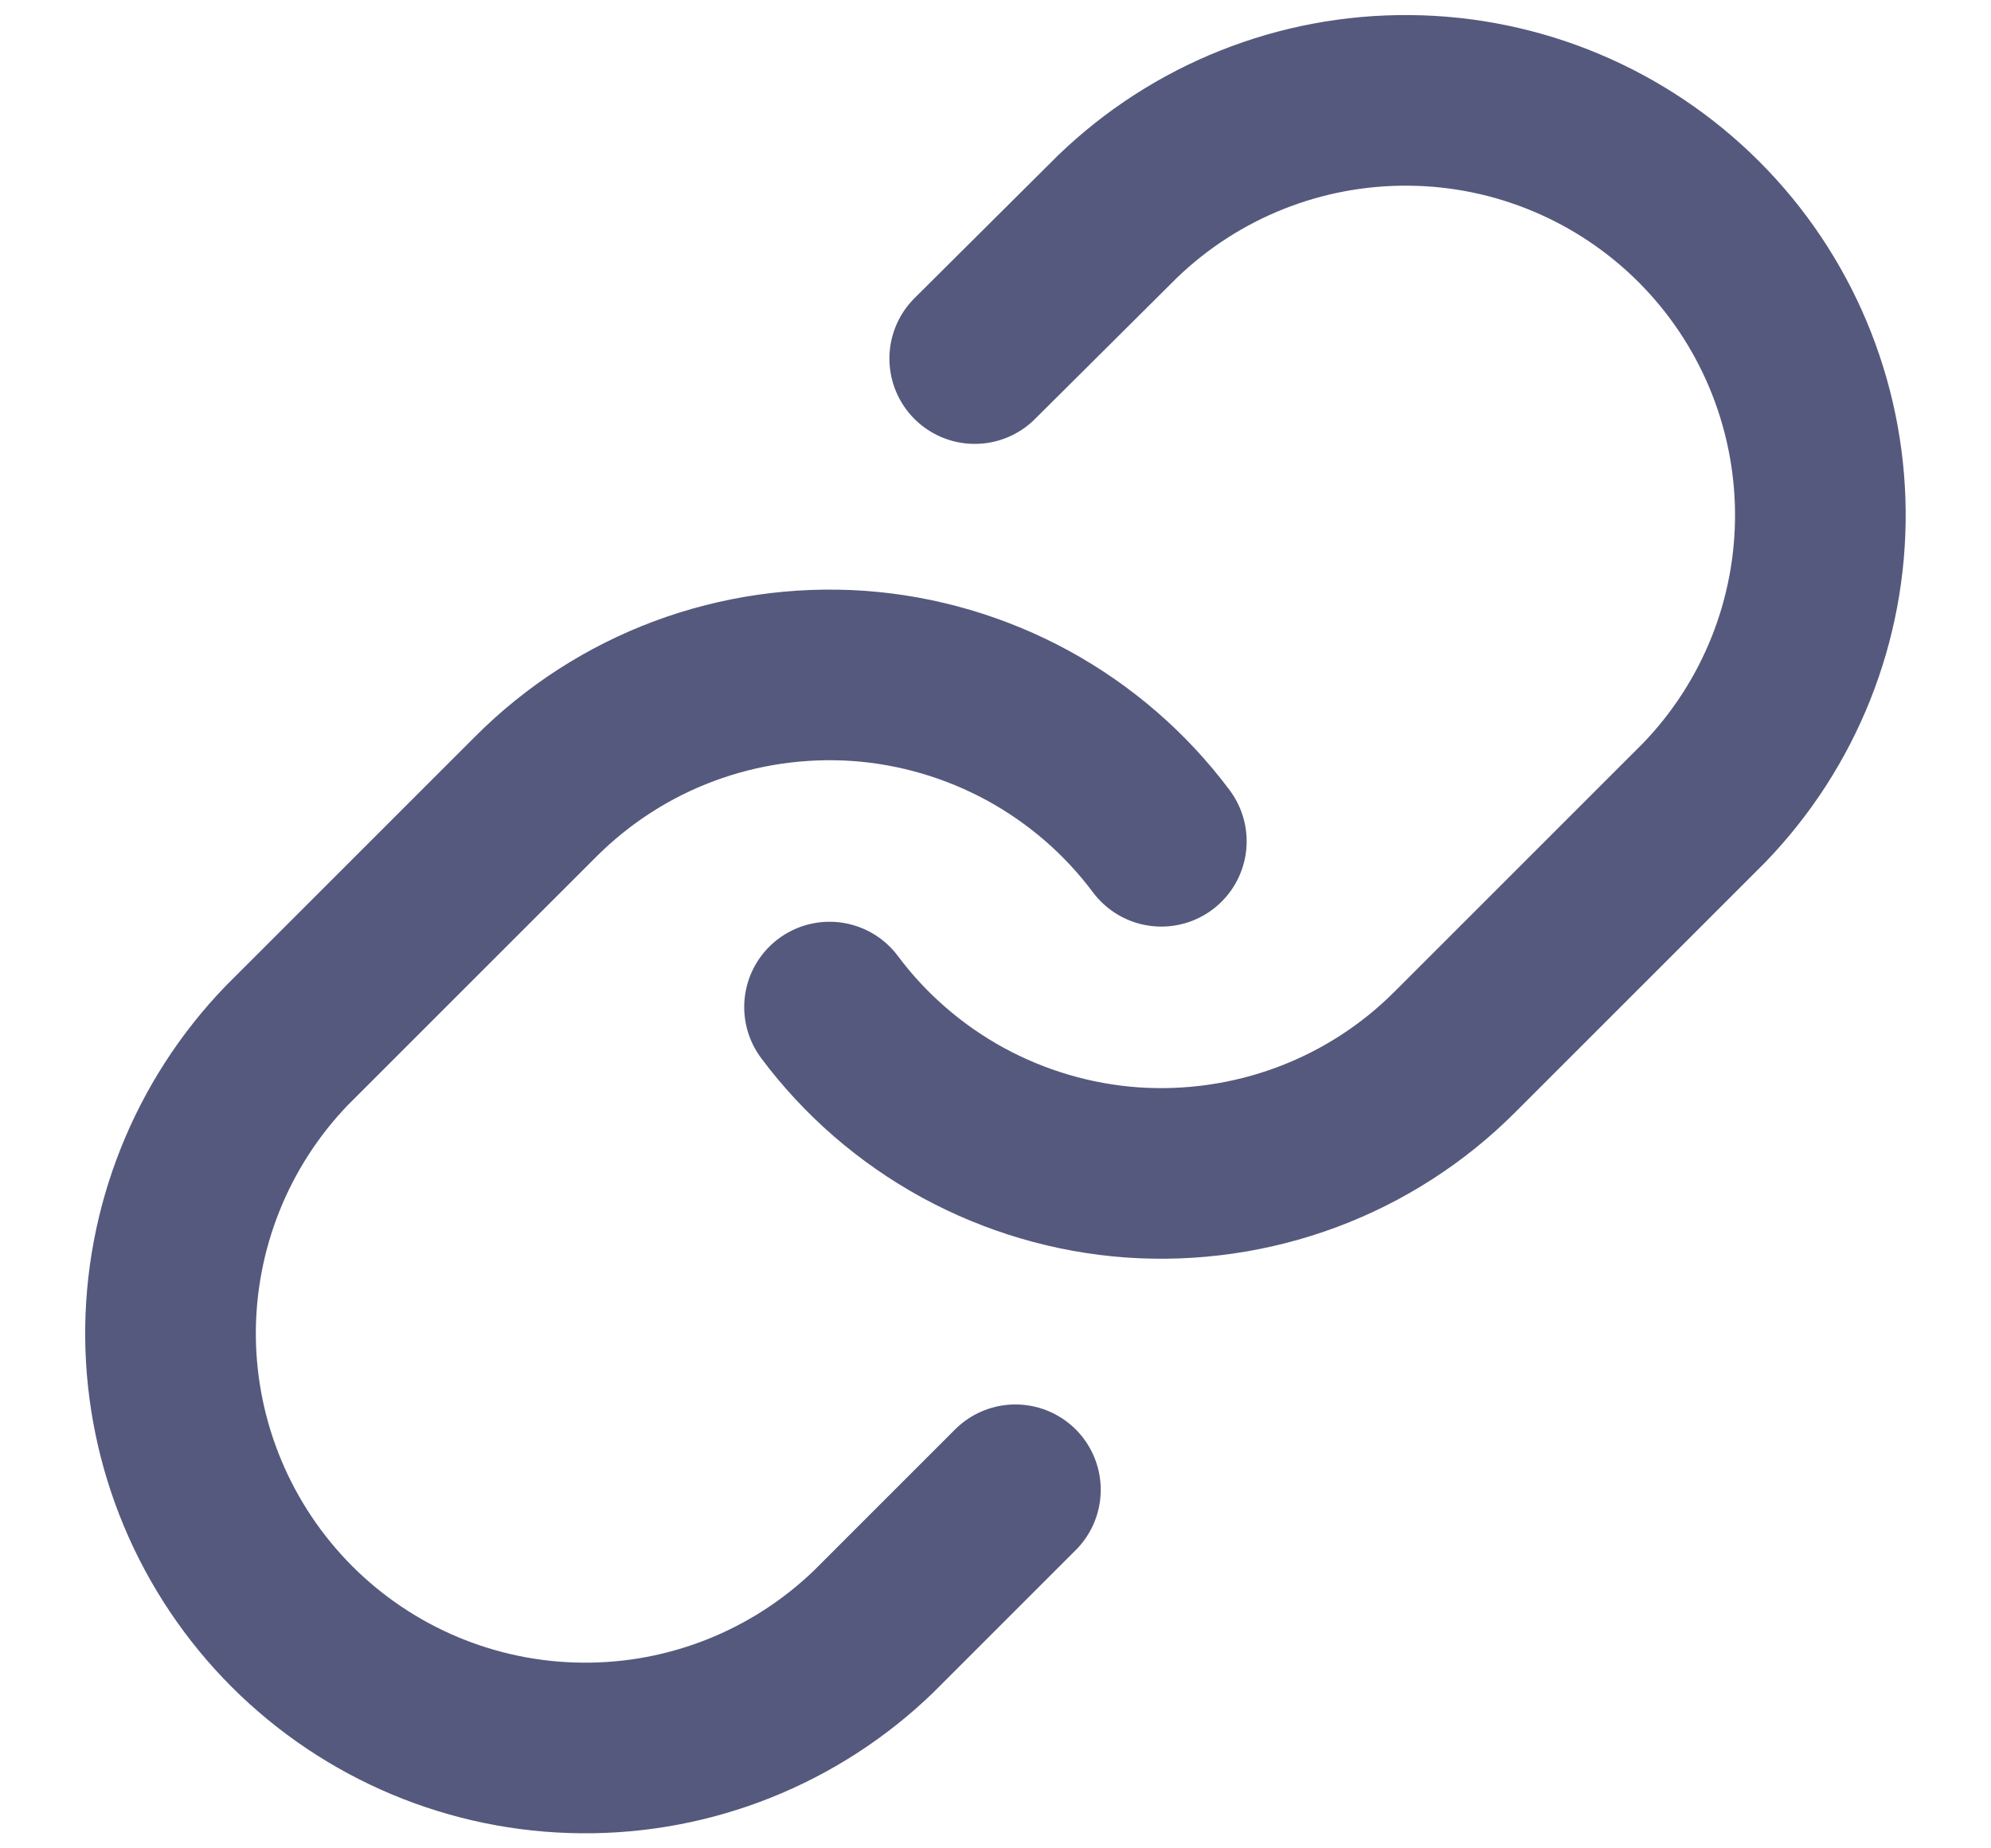<svg width="14" height="13" viewBox="0 0 14 13" fill="none" xmlns="http://www.w3.org/2000/svg">
<path d="M8.166 5.917C7.916 5.582 7.596 5.305 7.229 5.104C6.862 4.904 6.456 4.784 6.039 4.754C5.622 4.725 5.203 4.785 4.811 4.931C4.419 5.077 4.064 5.306 3.768 5.602L2.018 7.352C1.487 7.902 1.193 8.639 1.199 9.403C1.206 10.168 1.513 10.899 2.053 11.44C2.594 11.981 3.326 12.288 4.091 12.294C4.855 12.301 5.592 12.007 6.142 11.476L7.14 10.478M5.833 7.083C6.083 7.418 6.403 7.695 6.77 7.896C7.137 8.096 7.543 8.216 7.96 8.246C8.377 8.275 8.796 8.215 9.188 8.069C9.58 7.923 9.936 7.694 10.231 7.398L11.981 5.648C12.513 5.098 12.807 4.361 12.8 3.597C12.793 2.832 12.486 2.1 11.946 1.56C11.405 1.019 10.673 0.712 9.909 0.706C9.144 0.699 8.407 0.993 7.857 1.524L6.854 2.522" stroke="#55597D" stroke-width="1.2" stroke-linecap="round" stroke-linejoin="round"/>
</svg>
